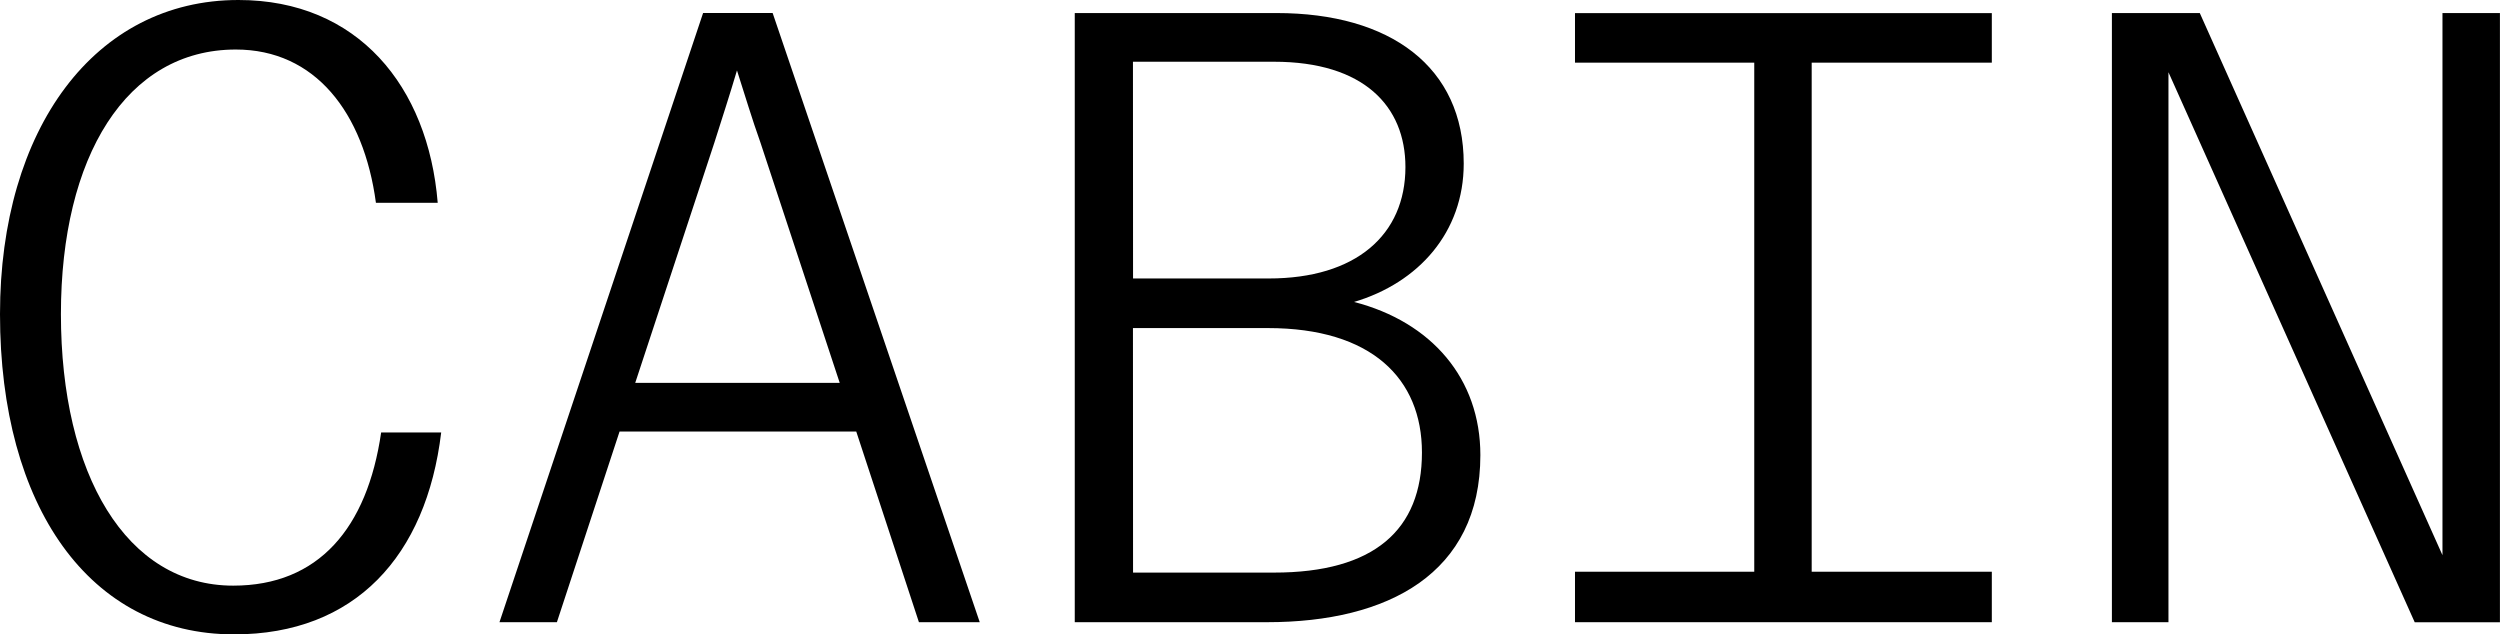 <svg xmlns="http://www.w3.org/2000/svg" width="1009.53" height="256.17" viewBox="0 0 1009.53 256.17"><path d="M0,126.85C0,52,38.3,0,96.28,0c48.14,0,76.61,34.79,80.47,81.88H151.8C146.88,45.33,127.2,20,95.23,20,51,20,24.6,63.25,24.6,126.85c0,64.66,26.35,109.64,69.57,109.64,34.44,0,54.12-23.19,59.74-61.85h24.25c-6,49.9-34.79,81.53-83.64,81.53C36.19,256.17,0,204.51,0,126.85Z"/><path d="M371.07,251.25l-25.31-77H250.19l-25.31,77H201.69l82.23-246H312l83.63,246ZM256.51,154.61h82.58l-32-97c-3.51-9.84-6.32-19.33-9.49-29.17-2.81,9.49-6,19.33-9.13,29.17Z"/><path d="M434,251.25V5.27h81.52c46,0,75.55,21.79,75.55,60.79,0,27.76-18.27,48.14-44.28,55.87,31.28,8.09,51,30.93,51,61.85,0,47.79-37.25,67.47-86.09,67.47Zm23.54-138.8h54.82c35.14,0,55.17-17.57,55.17-45,0-24.6-16.87-42.52-53.06-42.52H457.5Zm0,118.77h56.93c40.41,0,59.73-17.22,59.73-48.49,0-29.87-20.38-50.25-62.19-50.25H457.5Z"/><path d="M804.32,25.3H731.58V230.87h72.74v20.38H636V230.87h72.39V25.3H636v-20H804.32Z"/><path d="M852.81,251.25V5.27H888.3l98,218.92V5.27h23.2v246H975.09L875.65,29.17V251.25Z"/></svg>